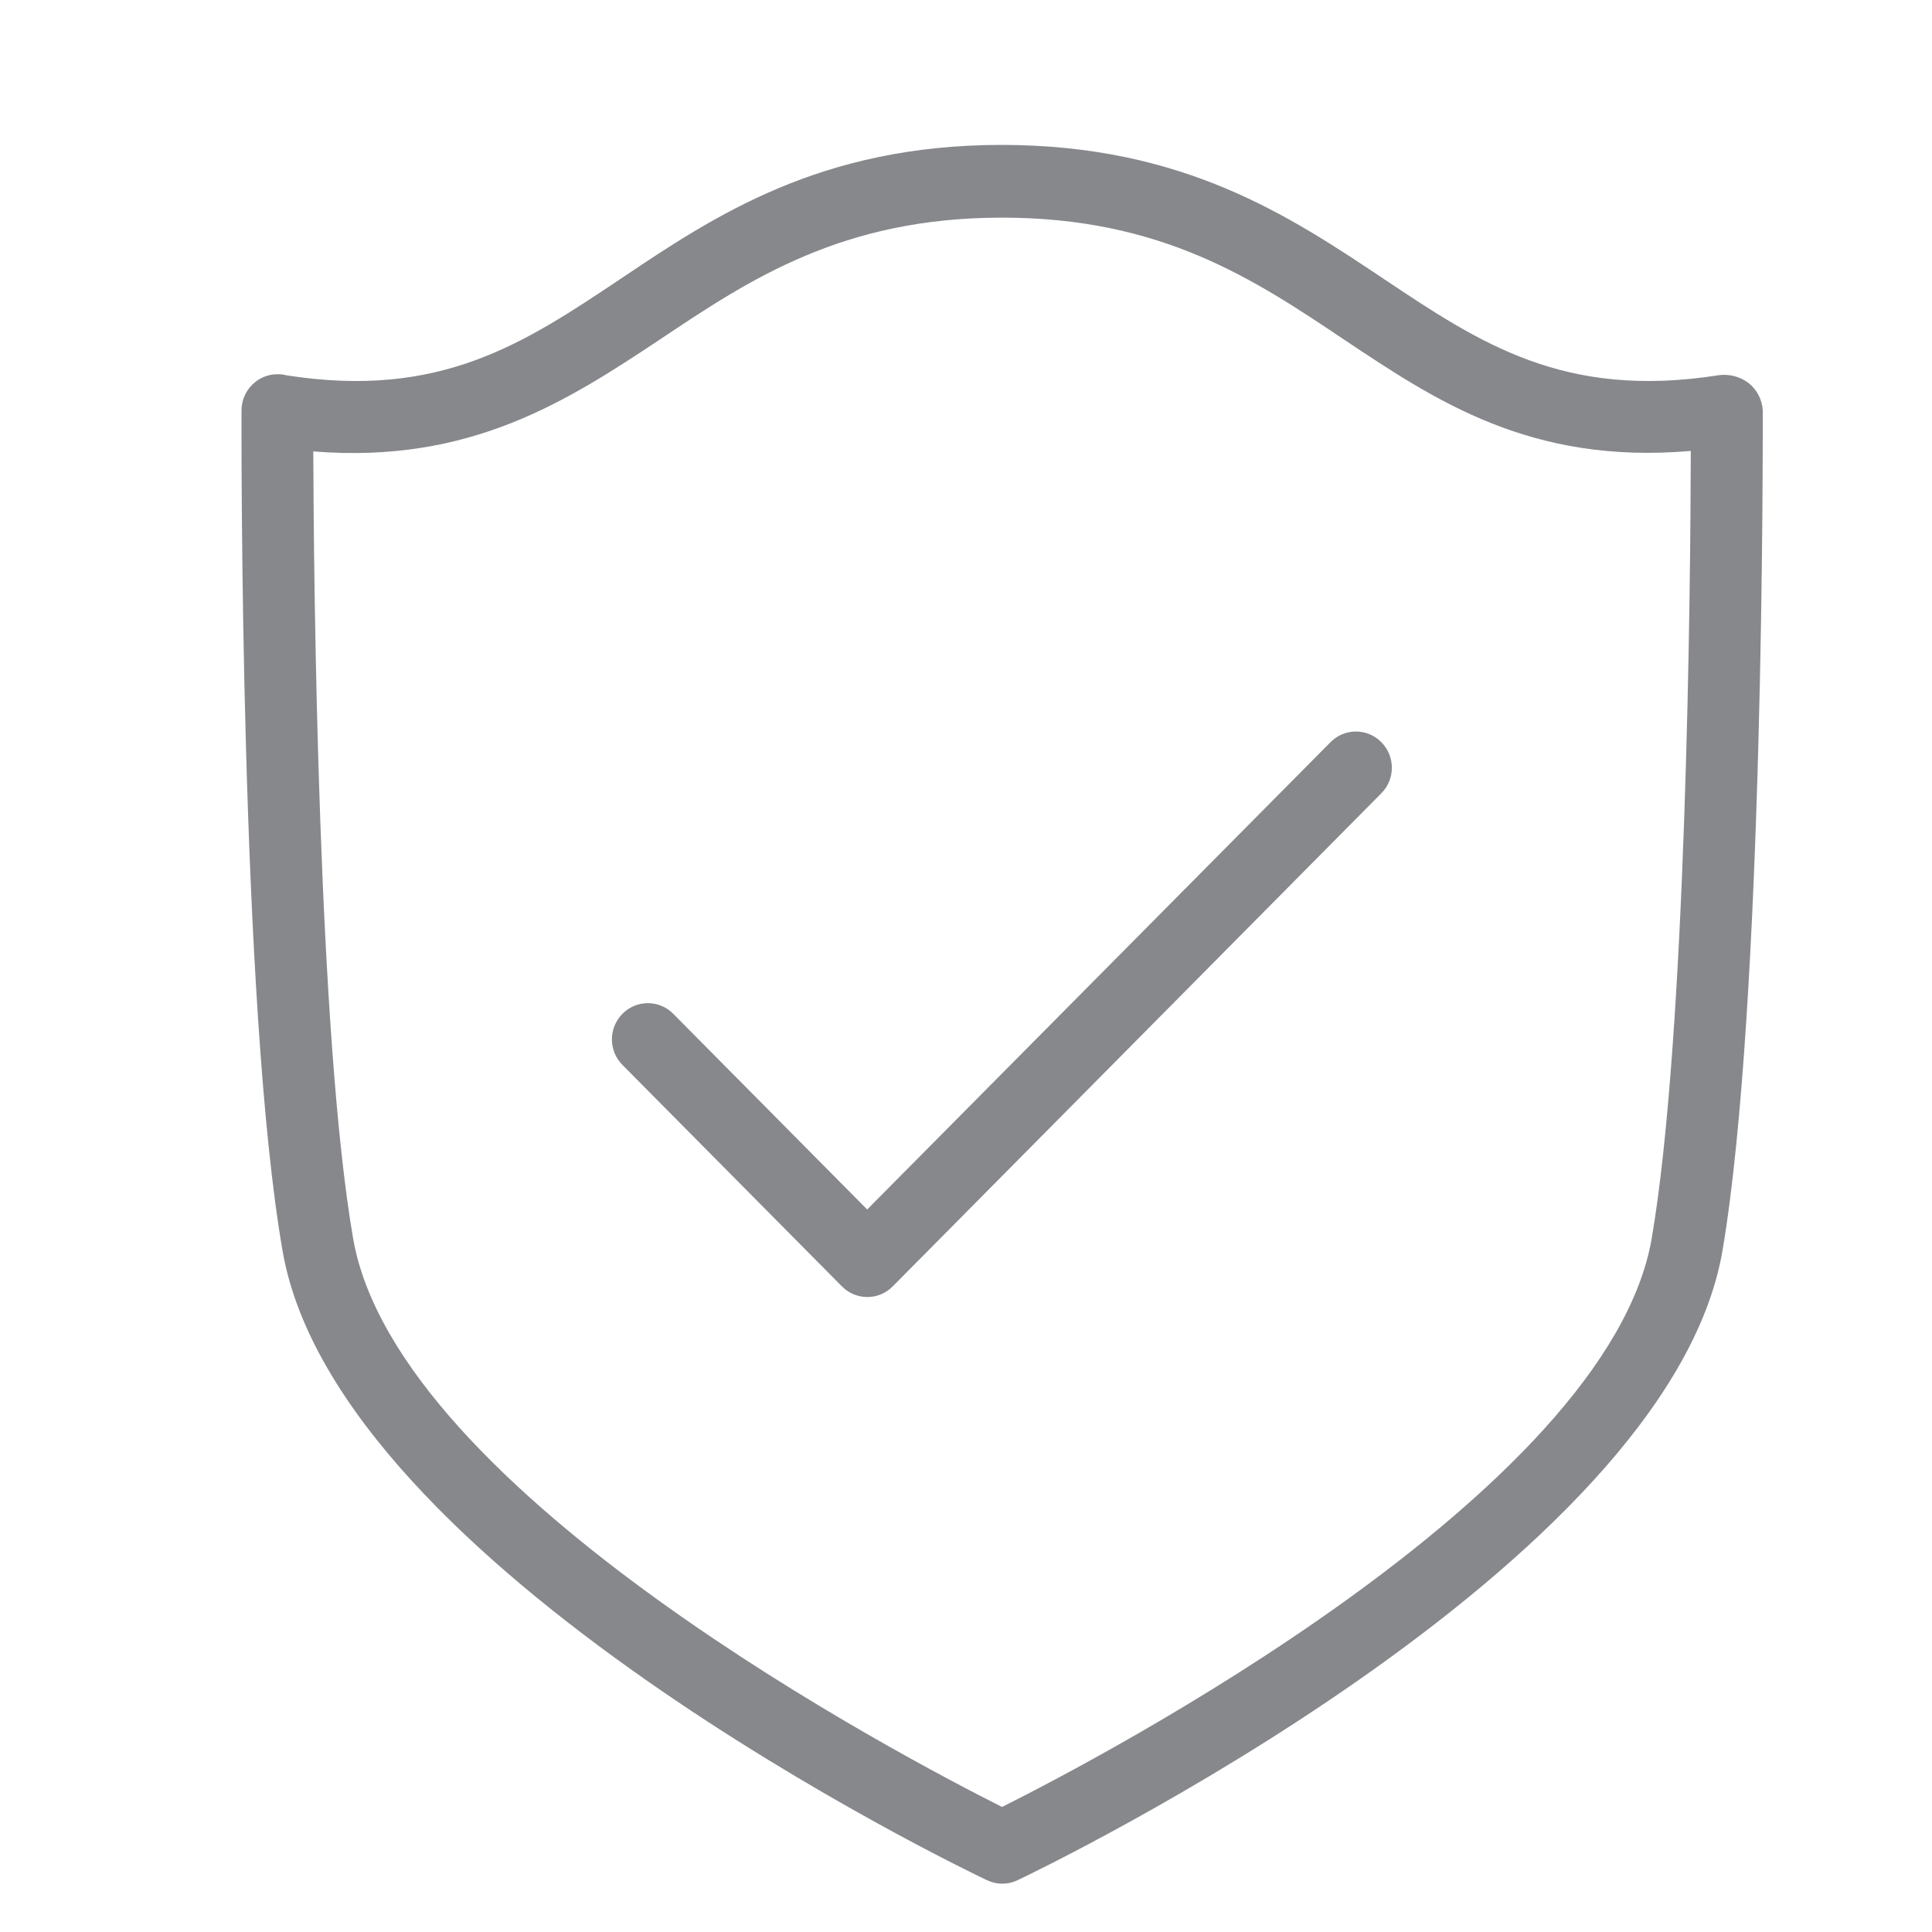 <svg width="40" height="40" viewBox="0 0 40 40" fill="none" xmlns="http://www.w3.org/2000/svg">
<path fill-rule="evenodd" clip-rule="evenodd" d="M34.197 25.64C34.914 21.445 35.001 12.169 35.006 9.336C31.692 9.623 29.725 8.296 27.82 7.026C25.97 5.786 24.055 4.506 20.751 4.506H20.741C17.437 4.506 15.521 5.786 13.667 7.026C11.746 8.301 9.738 9.608 6.486 9.346C6.496 12.194 6.588 21.45 7.31 25.635C8.217 30.911 18.769 36.417 20.746 37.411C22.723 36.422 33.285 30.911 34.197 25.64ZM36.496 8.491C36.496 8.993 36.527 20.805 35.662 25.896C34.535 32.447 21.617 38.666 21.069 38.927C20.97 38.975 20.861 39 20.751 39C20.641 39 20.532 38.975 20.433 38.927C19.88 38.666 6.977 32.447 5.85 25.896C4.964 20.805 5 8.993 5 8.491C5.005 8.076 5.343 7.743 5.753 7.748C5.81 7.748 5.866 7.753 5.922 7.769C9.113 8.271 10.845 7.113 12.852 5.771C14.789 4.47 16.986 3 20.741 3H20.751C24.506 3.005 26.703 4.475 28.644 5.771C30.647 7.108 32.378 8.271 35.58 7.769C35.8 7.738 36.025 7.794 36.205 7.933C36.374 8.066 36.481 8.271 36.496 8.491ZM27.548 15.365C27.835 15.073 28.306 15.073 28.593 15.36L28.598 15.365C28.89 15.657 28.89 16.133 28.598 16.425L18.482 26.634C18.195 26.926 17.729 26.926 17.437 26.639L17.432 26.634L12.888 22.049C12.596 21.757 12.596 21.281 12.888 20.989C13.175 20.697 13.646 20.697 13.933 20.984L13.938 20.989L17.954 25.041L27.548 15.365Z" fill="#86888C"/>
</svg>
